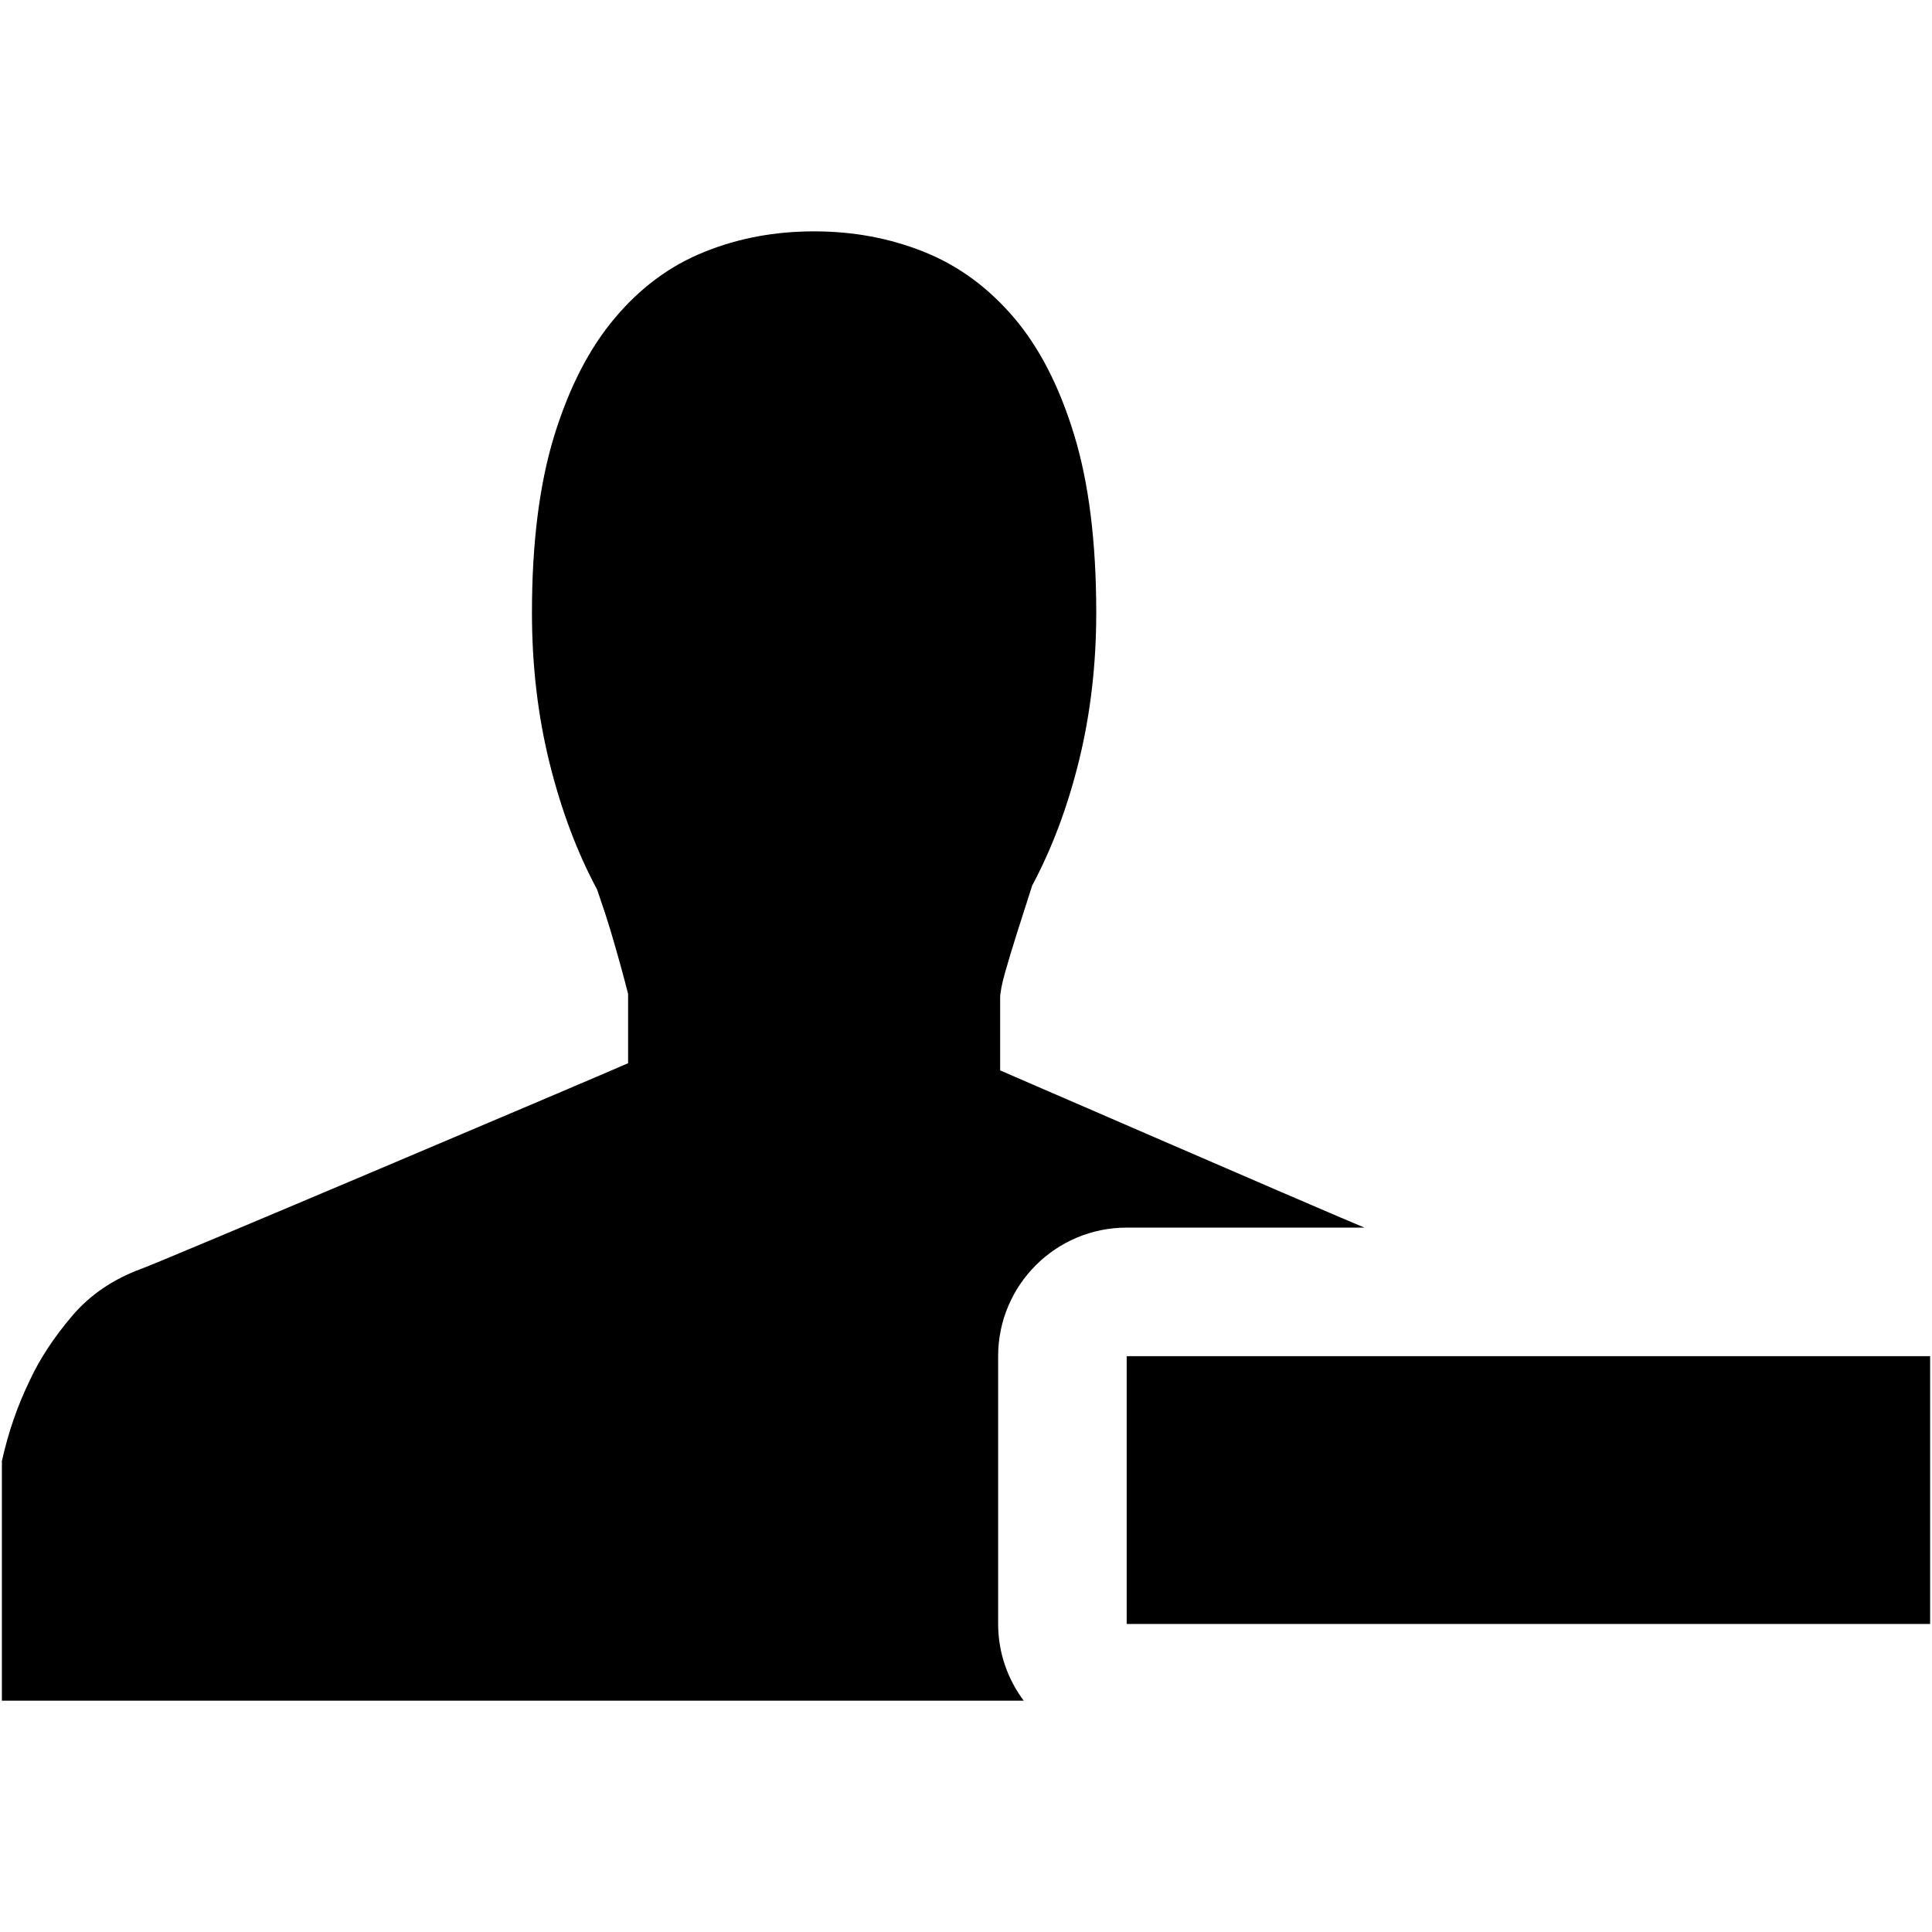 <?xml version="1.0" encoding="iso-8859-1"?>
<!DOCTYPE svg PUBLIC "-//W3C//DTD SVG 1.1//EN" "http://www.w3.org/Graphics/SVG/1.1/DTD/svg11.dtd">
<svg 
 version="1.1" xmlns="http://www.w3.org/2000/svg" xmlns:xlink="http://www.w3.org/1999/xlink" x="0px" y="0px" width="512px"
	 height="512px" viewBox="0 0 512 512" enable-background="new 0 0 512 512" xml:space="preserve"
><g id="b75708d097f2188dff6617b0f00cf7af"><g></g><path display="inline" d="M511.5,430.367H298.583v-70.974H511.5V430.367z M264.517,430.367v-70.974
		c0-18.813,15.254-34.066,34.066-34.066h63.011c-2.753-1.182-4.957-2.108-6.176-2.607c-7.29-3.049-84.522-36.508-90.369-39.053
		v-19.154c0-1.443,0.445-3.782,1.368-7.023c0.906-3.152,1.917-6.479,3.02-9.979c1.26-4.003,2.636-8.301,4.096-12.823
		c5.281-9.893,9.444-20.967,12.463-33.304c3.011-12.338,4.521-25.314,4.521-39.021c0-18.607-1.95-34.393-5.889-47.234
		c-3.946-12.89-9.314-23.286-16.172-31.239c-6.846-7.937-14.775-13.671-23.824-17.238c-9.032-3.589-18.651-5.34-28.881-5.34
		c-10.417,0-20.127,1.805-29.156,5.477c-9.053,3.639-16.946,9.496-23.683,17.534c-6.774,8.022-12.105,18.418-16.052,31.208
		c-3.909,12.769-5.888,28.382-5.888,46.833c0,14.054,1.567,27.345,4.67,39.854c3.102,12.511,7.311,23.67,12.6,33.528
		c1.452,4.213,2.753,8.145,3.826,11.767c0.927,3.116,1.775,6.169,2.62,9.184c0.811,3.013,1.41,5.265,1.763,6.704v18.359
		c-5.66,2.549-125.151,53.213-128.989,54.477c-7.489,2.757-13.586,6.899-18.343,12.492c-4.741,5.568-8.496,11.216-11.236,17.104
		c-3.285,6.758-5.726,13.881-7.381,21.362v63.496h270.791C267.054,445.014,264.517,437.994,264.517,430.367z"></path></g></svg>